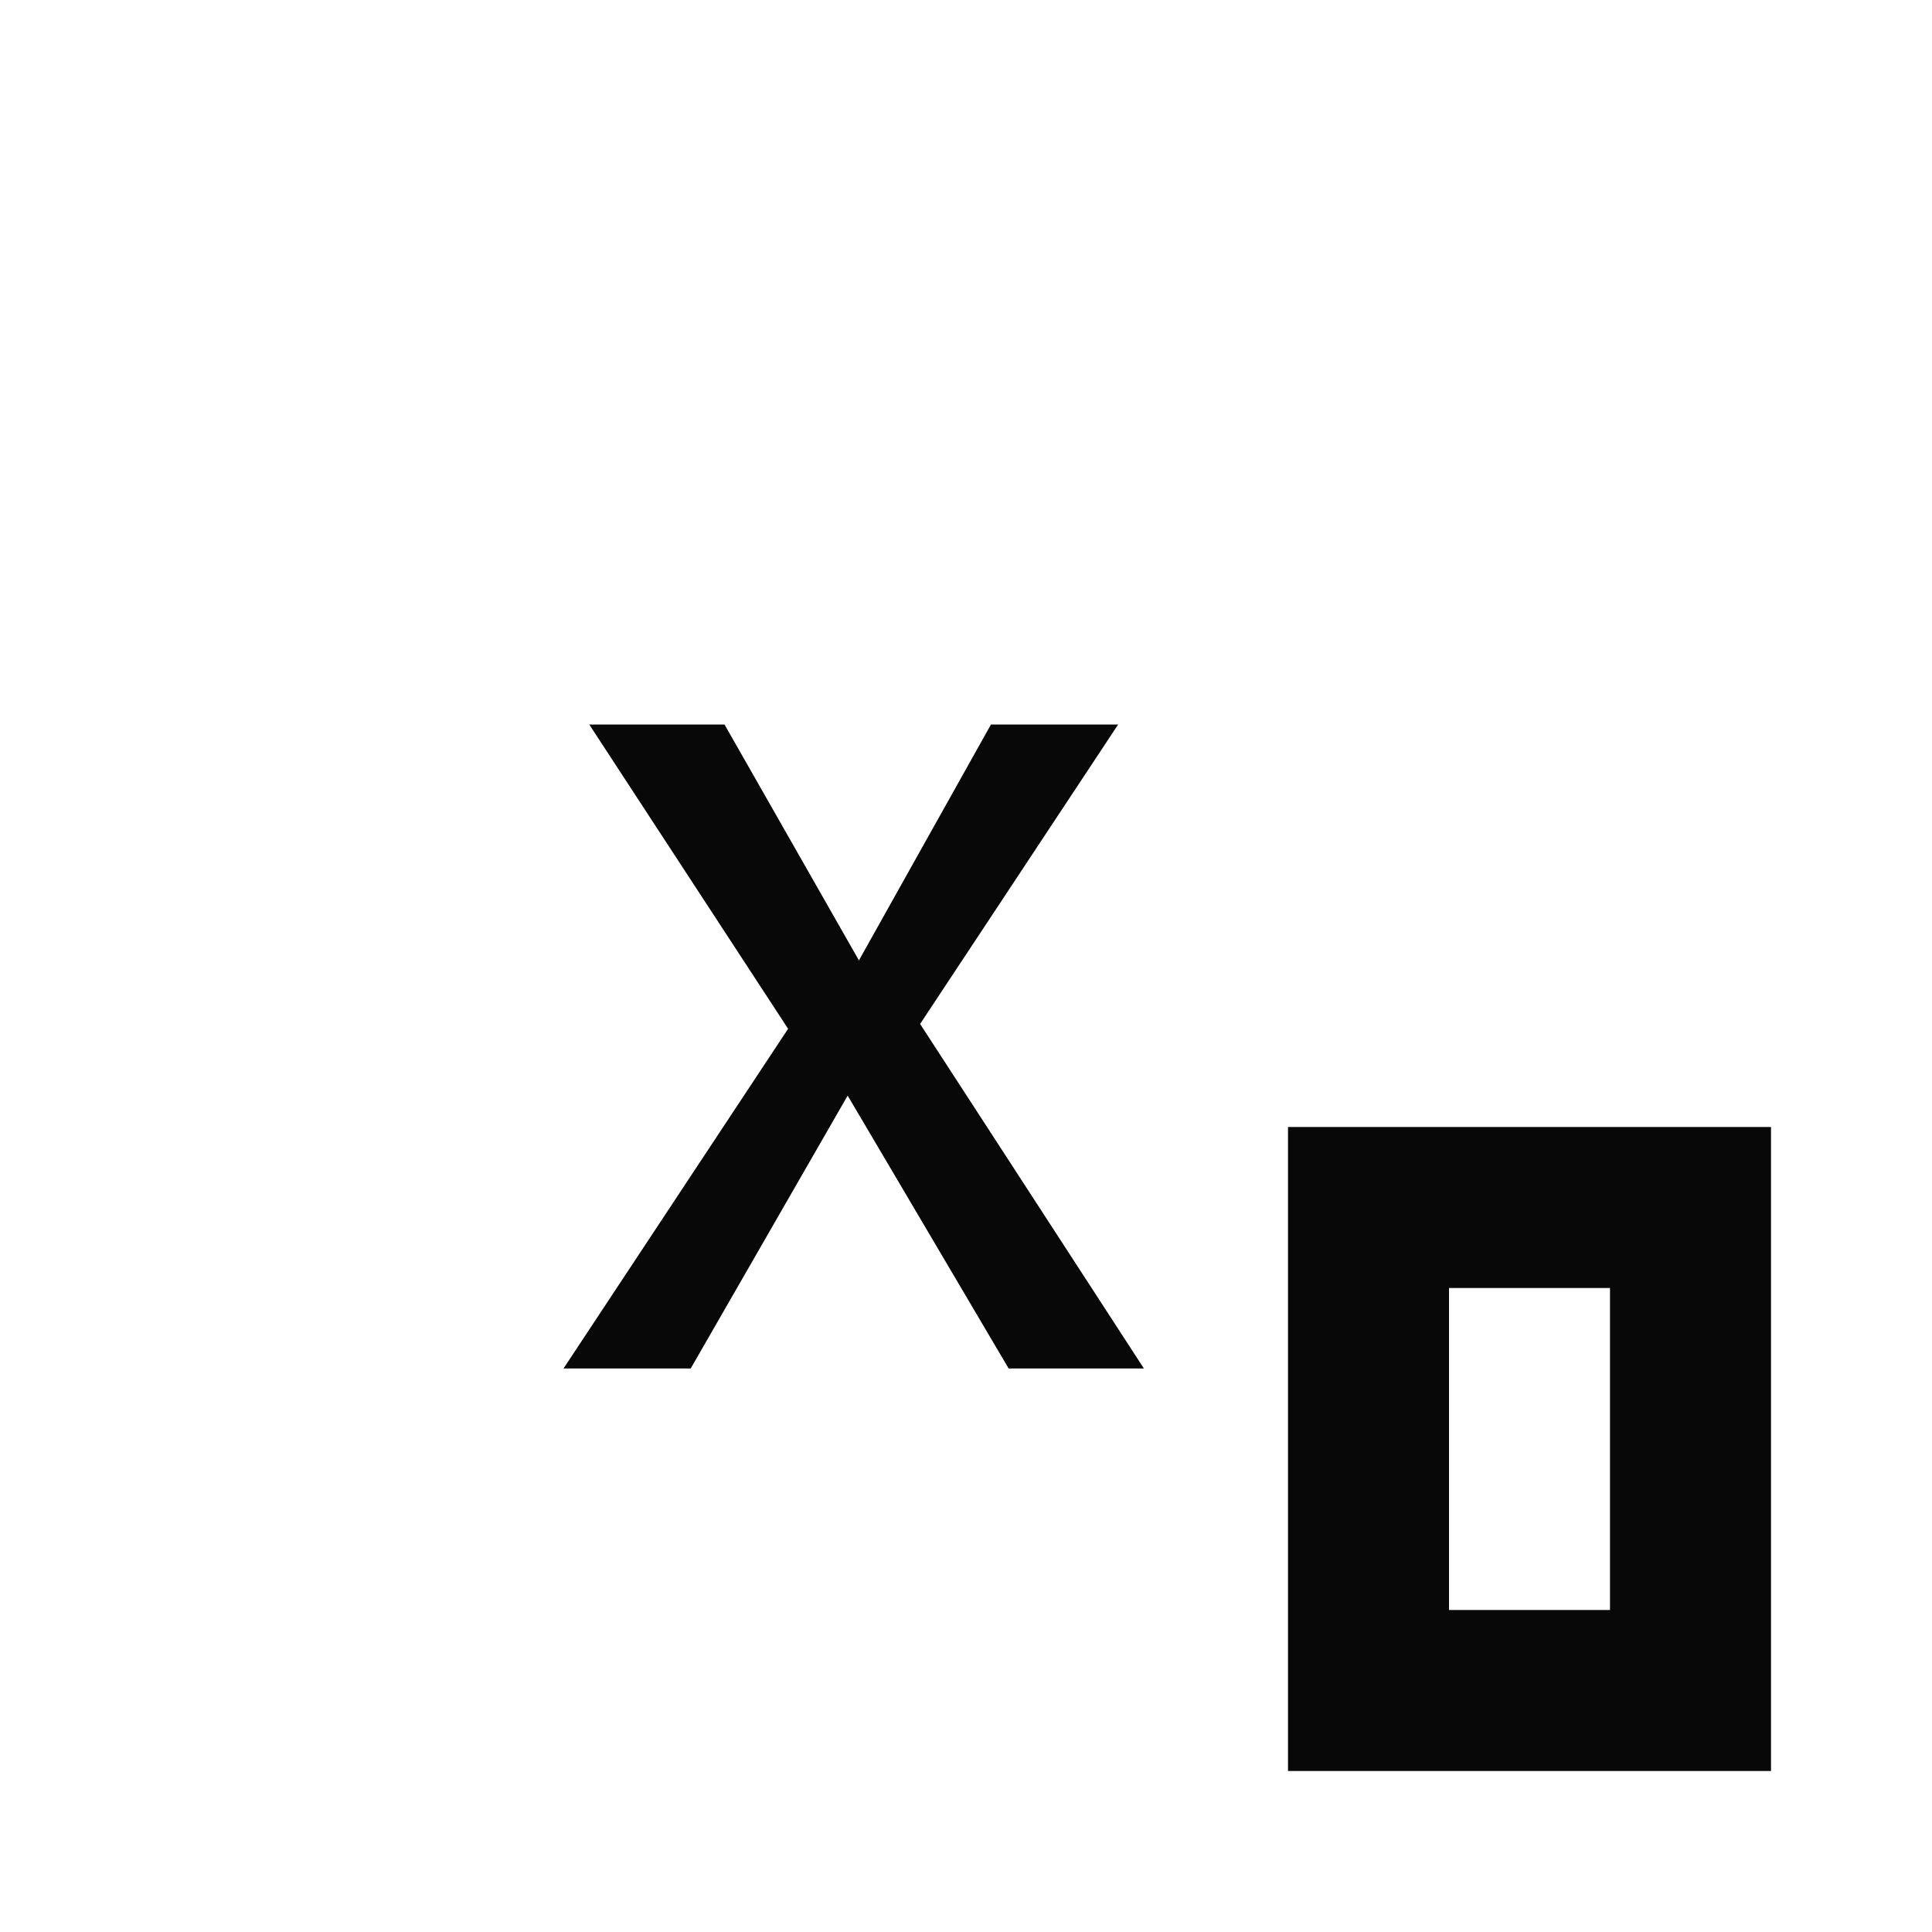 <svg id="EXPORT" xmlns="http://www.w3.org/2000/svg" width="24" height="24" viewBox="0 0 24 24"><defs><style>.cls-1{fill:#080808;}</style></defs><title>calc_x_subN</title><path class="cls-1" d="M16,14v8h6V14Zm4,6H18V16h2Z"/><path class="cls-1" d="M14.21,17H12.53l-2-3.39L8.58,17H7l2.79-4.22L7.32,9H9l1.67,2.93L12.31,9h1.58l-2.46,3.72Z"/></svg>